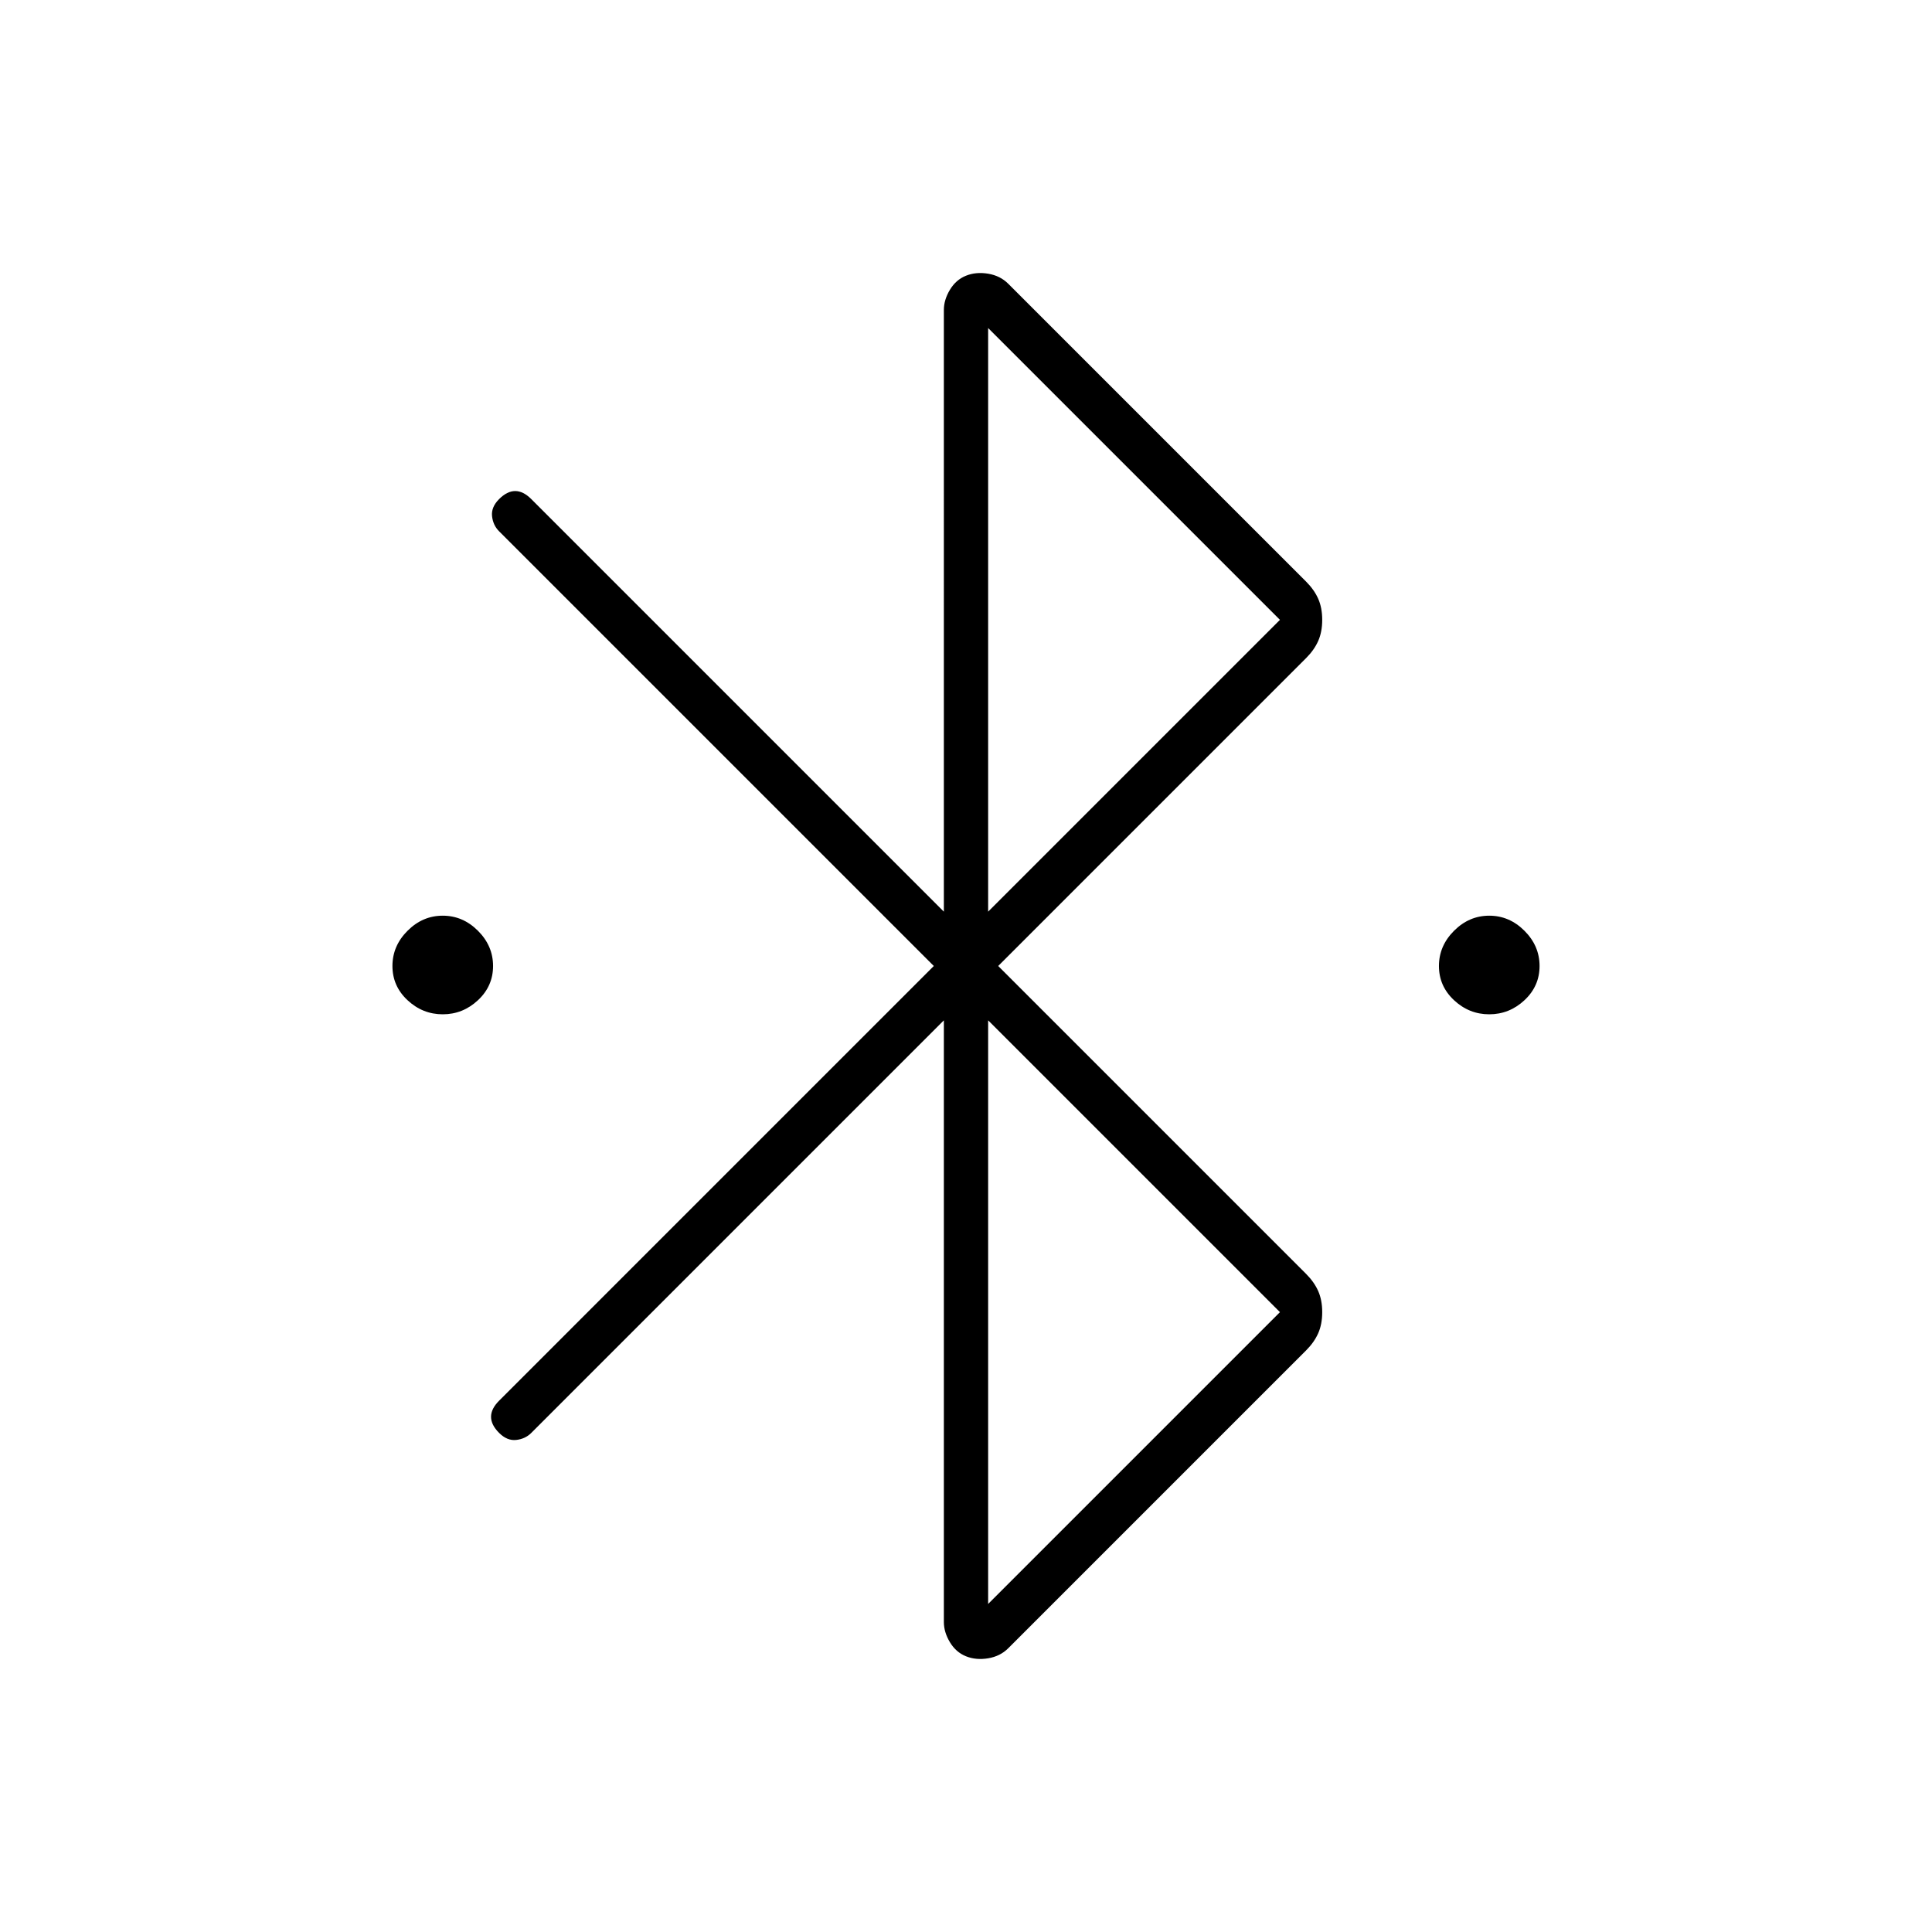 <svg xmlns="http://www.w3.org/2000/svg" width="48" height="48"><path d="M11 25.2q-.5 0-.875-.35T9.75 24q0-.5.375-.875T11 22.75q.5 0 .875.375t.375.875q0 .5-.375.85T11 25.2zm26 0q-.5 0-.875-.35T35.75 24q0-.5.375-.875T37 22.75q.5 0 .875.375t.375.875q0 .5-.375.85T37 25.2zM24 41.15q-.25-.1-.4-.35-.15-.25-.15-.5V25.35L13.2 35.6q-.15.15-.375.175-.225.025-.425-.175-.2-.2-.2-.4t.2-.4L23.2 24 12.4 13.2q-.15-.15-.175-.375-.025-.225.175-.425.2-.2.4-.2t.4.2l10.25 10.25V7.7q0-.25.15-.5t.4-.35q.25-.1.55-.05.3.05.5.25l7.4 7.4q.2.2.3.425.1.225.1.525 0 .3-.1.525-.1.225-.3.425L24.8 24l7.65 7.65q.2.2.3.425.1.225.1.525 0 .3-.1.525-.1.225-.3.425l-7.4 7.4q-.2.2-.5.25-.3.05-.55-.05zm.55-18.5 7.25-7.25-7.25-7.25zm0 17.2 7.25-7.25-7.25-7.25z"/></svg>